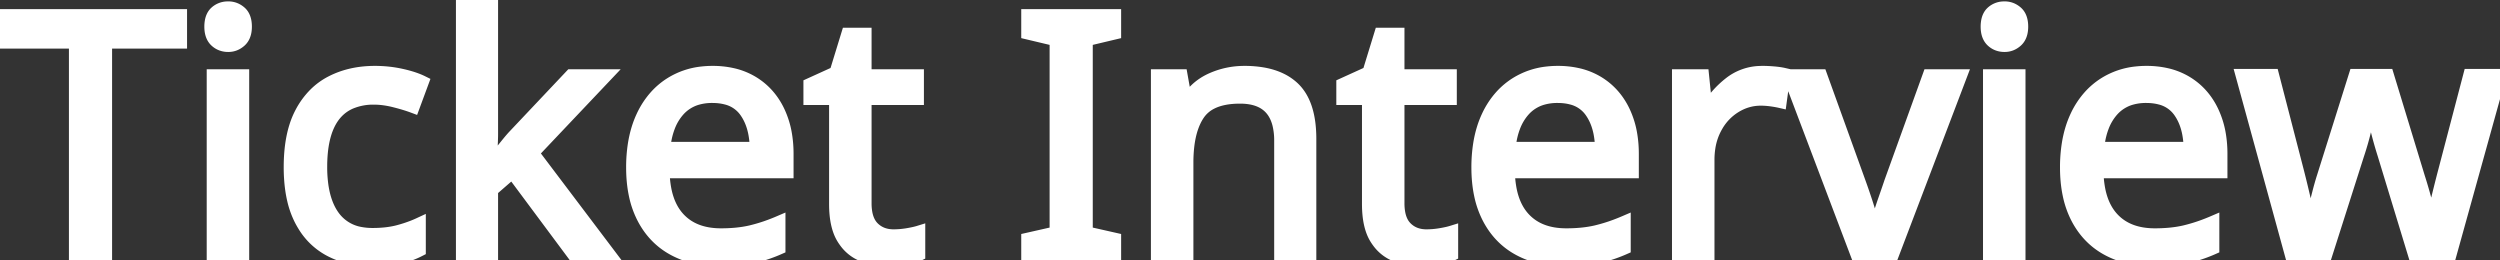 <svg width="185.075" height="19.25" viewBox="0 0 185.075 19.25" xmlns="http://www.w3.org/2000/svg"><rect x="0" y="0" width="185.075" height="19.25" fill="#333333" stroke="none"/><g id="svgGroup" stroke-linecap="round" fill-rule="evenodd" font-size="9pt" stroke="#ffffff" stroke-width="0.25mm" fill="#ffffff" style="stroke:#ffffff;stroke-width:0.25mm;fill:#ffffff"><path d="M 178.775 18.975 L 176.475 11.425 A 29.595 29.595 0 0 1 175.943 9.536 A 27.196 27.196 0 0 1 175.913 9.412 A 245.368 245.368 0 0 1 175.801 8.946 Q 175.644 8.288 175.55 7.875 L 175.45 7.875 A 18.628 18.628 0 0 1 175.392 8.177 Q 175.325 8.517 175.224 8.974 A 70.635 70.635 0 0 1 175.125 9.412 A 20.98 20.98 0 0 1 174.717 10.929 A 23.976 23.976 0 0 1 174.55 11.45 L 172.15 18.975 L 169.65 18.975 L 165.975 5.575 L 168.25 5.575 L 170.1 12.725 Q 170.375 13.8 170.625 14.9 Q 170.793 15.639 170.893 16.209 A 14.153 14.153 0 0 1 170.975 16.725 L 171.075 16.725 Q 171.144 16.433 171.23 16.046 A 110.649 110.649 0 0 0 171.313 15.675 Q 171.45 15.05 171.625 14.363 Q 171.8 13.675 171.975 13.125 L 174.35 5.575 L 176.75 5.575 L 179.05 13.125 Q 179.325 13.975 179.587 14.975 Q 179.788 15.741 179.894 16.345 A 9.97 9.97 0 0 1 179.95 16.7 L 180.05 16.7 A 8.09 8.09 0 0 1 180.099 16.358 Q 180.191 15.8 180.387 14.975 Q 180.65 13.875 180.95 12.725 L 182.825 5.575 L 185.075 5.575 L 181.35 18.975 L 178.775 18.975 Z M 36.4 0 L 36.4 9.925 Q 36.4 10.325 36.363 10.975 Q 36.337 11.422 36.317 11.786 A 162.779 162.779 0 0 0 36.3 12.1 L 36.4 12.1 A 11.525 11.525 0 0 1 36.484 11.989 Q 36.625 11.806 36.85 11.525 Q 37.15 11.15 37.463 10.763 Q 37.775 10.375 38 10.125 L 42.275 5.6 L 44.85 5.6 L 39.425 11.325 L 45.225 19 L 42.575 19 L 37.925 12.75 L 36.4 14.075 L 36.4 19 L 34.225 19 L 34.225 0 L 36.4 0 Z M 96.975 10.275 L 96.975 19 L 94.8 19 L 94.8 10.425 A 5.029 5.029 0 0 0 94.662 9.188 Q 94.155 7.2 91.8 7.2 Q 90.507 7.2 89.678 7.622 A 2.502 2.502 0 0 0 88.725 8.45 Q 88.118 9.343 87.944 10.797 A 10.604 10.604 0 0 0 87.875 12.05 L 87.875 19 L 85.675 19 L 85.675 5.6 L 87.45 5.6 L 87.775 7.425 L 87.9 7.425 Q 88.55 6.375 89.7 5.862 Q 90.85 5.35 92.125 5.35 A 7.899 7.899 0 0 1 93.502 5.462 Q 94.248 5.594 94.835 5.883 A 3.656 3.656 0 0 1 95.75 6.512 Q 96.975 7.675 96.975 10.275 Z M 7.825 3.125 L 7.825 19 L 5.575 19 L 5.575 3.125 L 0 3.125 L 0 1.15 L 13.375 1.15 L 13.375 3.125 L 7.825 3.125 Z M 140.05 19 L 137.525 19 L 132.45 5.6 L 134.8 5.6 L 137.65 13.5 Q 137.85 14.05 138.075 14.725 A 32.751 32.751 0 0 1 138.361 15.624 A 27.711 27.711 0 0 1 138.475 16.013 Q 138.65 16.625 138.725 17.05 L 138.825 17.05 A 11.575 11.575 0 0 1 138.88 16.825 Q 138.972 16.469 139.112 16 Q 139.3 15.375 139.538 14.7 A 95.784 95.784 0 0 0 139.733 14.138 Q 139.822 13.881 139.9 13.651 A 54.87 54.87 0 0 0 139.95 13.5 L 142.8 5.6 L 145.15 5.6 L 140.05 19 Z M 58.275 11.4 L 58.275 12.725 L 49.1 12.725 A 7.632 7.632 0 0 0 49.241 14.071 Q 49.506 15.38 50.263 16.188 Q 51.375 17.375 53.375 17.375 A 11.667 11.667 0 0 0 54.507 17.323 Q 55.073 17.268 55.567 17.154 A 7.002 7.002 0 0 0 55.637 17.137 A 12.065 12.065 0 0 0 57.017 16.713 A 14.424 14.424 0 0 0 57.675 16.45 L 57.675 18.375 A 10.81 10.81 0 0 1 56.167 18.912 A 9.476 9.476 0 0 1 55.65 19.037 Q 54.8 19.218 53.68 19.245 A 16.724 16.724 0 0 1 53.275 19.25 Q 51.375 19.25 49.913 18.475 Q 48.45 17.7 47.638 16.163 A 6.672 6.672 0 0 1 47.016 14.394 Q 46.825 13.478 46.825 12.4 A 11.005 11.005 0 0 1 46.956 10.655 Q 47.136 9.536 47.563 8.625 A 6.036 6.036 0 0 1 48.578 7.087 A 5.277 5.277 0 0 1 49.637 6.2 A 5.448 5.448 0 0 1 51.994 5.391 A 6.864 6.864 0 0 1 52.75 5.35 A 6.668 6.668 0 0 1 54.166 5.494 A 5.01 5.01 0 0 1 55.713 6.1 Q 56.95 6.85 57.613 8.212 A 6.438 6.438 0 0 1 58.166 9.994 A 8.668 8.668 0 0 1 58.275 11.4 Z M 120.85 11.4 L 120.85 12.725 L 111.675 12.725 A 7.632 7.632 0 0 0 111.816 14.071 Q 112.081 15.38 112.838 16.188 Q 113.95 17.375 115.95 17.375 A 11.667 11.667 0 0 0 117.082 17.323 Q 117.648 17.268 118.142 17.154 A 7.002 7.002 0 0 0 118.212 17.137 A 12.065 12.065 0 0 0 119.592 16.713 A 14.424 14.424 0 0 0 120.25 16.45 L 120.25 18.375 A 10.81 10.81 0 0 1 118.742 18.912 A 9.476 9.476 0 0 1 118.225 19.037 Q 117.375 19.218 116.255 19.245 A 16.724 16.724 0 0 1 115.85 19.25 Q 113.95 19.25 112.488 18.475 Q 111.025 17.7 110.213 16.163 A 6.672 6.672 0 0 1 109.591 14.394 Q 109.4 13.478 109.4 12.4 A 11.005 11.005 0 0 1 109.531 10.655 Q 109.711 9.536 110.138 8.625 A 6.036 6.036 0 0 1 111.153 7.087 A 5.277 5.277 0 0 1 112.212 6.2 A 5.448 5.448 0 0 1 114.569 5.391 A 6.864 6.864 0 0 1 115.325 5.35 A 6.668 6.668 0 0 1 116.741 5.494 A 5.01 5.01 0 0 1 118.288 6.1 Q 119.525 6.85 120.188 8.212 A 6.438 6.438 0 0 1 120.741 9.994 A 8.668 8.668 0 0 1 120.85 11.4 Z M 164.425 11.4 L 164.425 12.725 L 155.25 12.725 A 7.632 7.632 0 0 0 155.391 14.071 Q 155.656 15.38 156.412 16.188 Q 157.525 17.375 159.525 17.375 A 11.667 11.667 0 0 0 160.657 17.323 Q 161.223 17.268 161.717 17.154 A 7.002 7.002 0 0 0 161.787 17.137 A 12.065 12.065 0 0 0 163.167 16.713 A 14.424 14.424 0 0 0 163.825 16.45 L 163.825 18.375 A 10.81 10.81 0 0 1 162.317 18.912 A 9.476 9.476 0 0 1 161.8 19.037 Q 160.95 19.218 159.83 19.245 A 16.724 16.724 0 0 1 159.425 19.25 Q 157.525 19.25 156.062 18.475 Q 154.6 17.7 153.787 16.163 A 6.672 6.672 0 0 1 153.166 14.394 Q 152.975 13.478 152.975 12.4 A 11.005 11.005 0 0 1 153.106 10.655 Q 153.286 9.536 153.712 8.625 A 6.036 6.036 0 0 1 154.728 7.087 A 5.277 5.277 0 0 1 155.787 6.2 A 5.448 5.448 0 0 1 158.144 5.391 A 6.864 6.864 0 0 1 158.9 5.35 A 6.668 6.668 0 0 1 160.316 5.494 A 5.01 5.01 0 0 1 161.863 6.1 Q 163.1 6.85 163.762 8.212 A 6.438 6.438 0 0 1 164.316 9.994 A 8.668 8.668 0 0 1 164.425 11.4 Z M 82.525 17.7 L 82.525 19 L 76.075 19 L 76.075 17.7 L 78.175 17.225 L 78.175 2.95 L 76.075 2.45 L 76.075 1.15 L 82.525 1.15 L 82.525 2.45 L 80.425 2.95 L 80.425 17.225 L 82.525 17.7 Z M 68.025 17.175 L 68.025 18.85 A 2.163 2.163 0 0 1 67.763 18.958 Q 67.482 19.055 67.082 19.127 A 7.499 7.499 0 0 1 67.025 19.137 A 7.632 7.632 0 0 1 66.116 19.241 A 6.635 6.635 0 0 1 65.775 19.25 A 5.332 5.332 0 0 1 64.467 19.094 A 4.704 4.704 0 0 1 63.838 18.887 A 2.919 2.919 0 0 1 62.571 17.88 A 3.697 3.697 0 0 1 62.4 17.625 Q 61.85 16.725 61.85 15.1 L 61.85 7.3 L 59.95 7.3 L 59.95 6.25 L 61.875 5.375 L 62.75 2.525 L 64.05 2.525 L 64.05 5.6 L 67.925 5.6 L 67.925 7.3 L 64.05 7.3 L 64.05 15.05 A 4.051 4.051 0 0 0 64.102 15.721 Q 64.161 16.074 64.289 16.353 A 1.731 1.731 0 0 0 64.637 16.862 Q 65.225 17.45 66.15 17.45 A 6.184 6.184 0 0 0 67.093 17.376 A 6.834 6.834 0 0 0 67.175 17.363 A 10.301 10.301 0 0 0 67.512 17.301 Q 67.812 17.241 68.025 17.175 Z M 107.475 17.175 L 107.475 18.85 A 2.163 2.163 0 0 1 107.213 18.958 Q 106.932 19.055 106.532 19.127 A 7.499 7.499 0 0 1 106.475 19.137 A 7.632 7.632 0 0 1 105.566 19.241 A 6.635 6.635 0 0 1 105.225 19.25 A 5.332 5.332 0 0 1 103.917 19.094 A 4.704 4.704 0 0 1 103.288 18.887 A 2.919 2.919 0 0 1 102.021 17.88 A 3.697 3.697 0 0 1 101.85 17.625 Q 101.3 16.725 101.3 15.1 L 101.3 7.3 L 99.4 7.3 L 99.4 6.25 L 101.325 5.375 L 102.2 2.525 L 103.5 2.525 L 103.5 5.6 L 107.375 5.6 L 107.375 7.3 L 103.5 7.3 L 103.5 15.05 A 4.051 4.051 0 0 0 103.552 15.721 Q 103.611 16.074 103.739 16.353 A 1.731 1.731 0 0 0 104.087 16.862 Q 104.675 17.45 105.6 17.45 A 6.184 6.184 0 0 0 106.543 17.376 A 6.834 6.834 0 0 0 106.625 17.363 A 10.301 10.301 0 0 0 106.962 17.301 Q 107.262 17.241 107.475 17.175 Z M 31.275 6.075 L 30.6 7.9 A 10.481 10.481 0 0 0 30.037 7.708 Q 29.747 7.618 29.421 7.532 A 17.807 17.807 0 0 0 29.2 7.475 A 6.945 6.945 0 0 0 28.355 7.316 A 5.426 5.426 0 0 0 27.7 7.275 A 4.322 4.322 0 0 0 25.926 7.612 Q 23.75 8.583 23.75 12.35 A 9.796 9.796 0 0 0 23.843 13.75 Q 24.05 15.176 24.713 16.063 A 3.113 3.113 0 0 0 26.736 17.279 A 4.746 4.746 0 0 0 27.575 17.35 Q 28.588 17.35 29.378 17.159 A 5.414 5.414 0 0 0 29.512 17.125 A 10.093 10.093 0 0 0 30.553 16.787 A 8.482 8.482 0 0 0 31.05 16.575 L 31.05 18.525 A 6.098 6.098 0 0 1 29.911 18.973 A 7.077 7.077 0 0 1 29.563 19.063 A 6.616 6.616 0 0 1 28.847 19.184 Q 28.494 19.225 28.095 19.241 A 12.773 12.773 0 0 1 27.6 19.25 A 7.433 7.433 0 0 1 25.823 19.045 A 6.142 6.142 0 0 1 24.438 18.525 A 4.959 4.959 0 0 1 22.496 16.688 A 6.216 6.216 0 0 1 22.262 16.275 A 6.445 6.445 0 0 1 21.724 14.778 Q 21.555 14.053 21.501 13.203 A 13.002 13.002 0 0 1 21.475 12.375 Q 21.475 10.56 21.919 9.242 A 5.91 5.91 0 0 1 22.3 8.35 A 5.735 5.735 0 0 1 23.307 6.971 A 4.905 4.905 0 0 1 24.538 6.075 Q 25.95 5.35 27.75 5.35 Q 28.775 5.35 29.725 5.563 Q 30.431 5.72 30.943 5.927 A 4.48 4.48 0 0 1 31.275 6.075 Z M 132.075 5.5 L 131.8 7.525 A 6.648 6.648 0 0 0 131.415 7.449 A 8.424 8.424 0 0 0 131.087 7.4 A 6.078 6.078 0 0 0 130.572 7.355 A 5.154 5.154 0 0 0 130.35 7.35 Q 129.325 7.35 128.425 7.913 A 3.988 3.988 0 0 0 127.109 9.271 A 4.794 4.794 0 0 0 126.988 9.488 A 4.543 4.543 0 0 0 126.519 10.923 A 5.964 5.964 0 0 0 126.45 11.85 L 126.45 19 L 124.25 19 L 124.25 5.6 L 126.05 5.6 L 126.3 8.05 L 126.4 8.05 Q 127.05 6.95 128.075 6.15 A 3.777 3.777 0 0 1 130.282 5.355 A 4.751 4.751 0 0 1 130.5 5.35 A 8.611 8.611 0 0 1 130.942 5.362 A 10.903 10.903 0 0 1 131.312 5.388 Q 131.75 5.425 132.075 5.5 Z M 15.775 5.6 L 17.975 5.6 L 17.975 19 L 15.775 19 L 15.775 5.6 Z M 147.275 5.6 L 149.475 5.6 L 149.475 19 L 147.275 19 L 147.275 5.6 Z M 49.15 10.975 L 55.975 10.975 A 6.228 6.228 0 0 0 55.851 9.793 Q 55.705 9.092 55.386 8.538 A 3.586 3.586 0 0 0 55.175 8.212 A 2.472 2.472 0 0 0 53.749 7.27 Q 53.288 7.15 52.725 7.15 A 3.943 3.943 0 0 0 51.637 7.292 A 2.932 2.932 0 0 0 50.237 8.162 A 3.89 3.89 0 0 0 49.493 9.416 Q 49.299 9.931 49.203 10.551 A 7.518 7.518 0 0 0 49.15 10.975 Z M 111.725 10.975 L 118.55 10.975 A 6.228 6.228 0 0 0 118.426 9.793 Q 118.28 9.092 117.961 8.538 A 3.586 3.586 0 0 0 117.75 8.212 A 2.472 2.472 0 0 0 116.324 7.27 Q 115.863 7.15 115.3 7.15 A 3.943 3.943 0 0 0 114.212 7.292 A 2.932 2.932 0 0 0 112.812 8.162 A 3.89 3.89 0 0 0 112.068 9.416 Q 111.874 9.931 111.778 10.551 A 7.518 7.518 0 0 0 111.725 10.975 Z M 155.3 10.975 L 162.125 10.975 A 6.228 6.228 0 0 0 162.001 9.793 Q 161.855 9.092 161.536 8.538 A 3.586 3.586 0 0 0 161.325 8.212 A 2.472 2.472 0 0 0 159.899 7.27 Q 159.438 7.15 158.875 7.15 A 3.943 3.943 0 0 0 157.787 7.292 A 2.932 2.932 0 0 0 156.387 8.162 A 3.89 3.89 0 0 0 155.643 9.416 Q 155.449 9.931 155.353 10.551 A 7.518 7.518 0 0 0 155.3 10.975 Z M 16.9 0.575 Q 17.4 0.575 17.788 0.912 Q 18.175 1.25 18.175 1.975 Q 18.175 2.476 17.977 2.797 A 1.041 1.041 0 0 1 17.788 3.025 Q 17.4 3.375 16.9 3.375 A 1.426 1.426 0 0 1 16.408 3.293 A 1.265 1.265 0 0 1 15.975 3.025 Q 15.648 2.72 15.606 2.148 A 2.375 2.375 0 0 1 15.6 1.975 A 2.215 2.215 0 0 1 15.633 1.581 Q 15.671 1.367 15.756 1.201 A 0.985 0.985 0 0 1 15.975 0.912 A 1.306 1.306 0 0 1 16.782 0.579 A 1.704 1.704 0 0 1 16.9 0.575 Z M 148.4 0.575 Q 148.9 0.575 149.287 0.912 Q 149.675 1.25 149.675 1.975 Q 149.675 2.476 149.477 2.797 A 1.041 1.041 0 0 1 149.288 3.025 Q 148.9 3.375 148.4 3.375 A 1.426 1.426 0 0 1 147.908 3.293 A 1.265 1.265 0 0 1 147.475 3.025 Q 147.148 2.72 147.106 2.148 A 2.375 2.375 0 0 1 147.1 1.975 A 2.215 2.215 0 0 1 147.133 1.581 Q 147.171 1.367 147.256 1.201 A 0.985 0.985 0 0 1 147.475 0.912 A 1.306 1.306 0 0 1 148.282 0.579 A 1.704 1.704 0 0 1 148.4 0.575 Z" vector-effect="non-scaling-stroke"/></g></svg>
